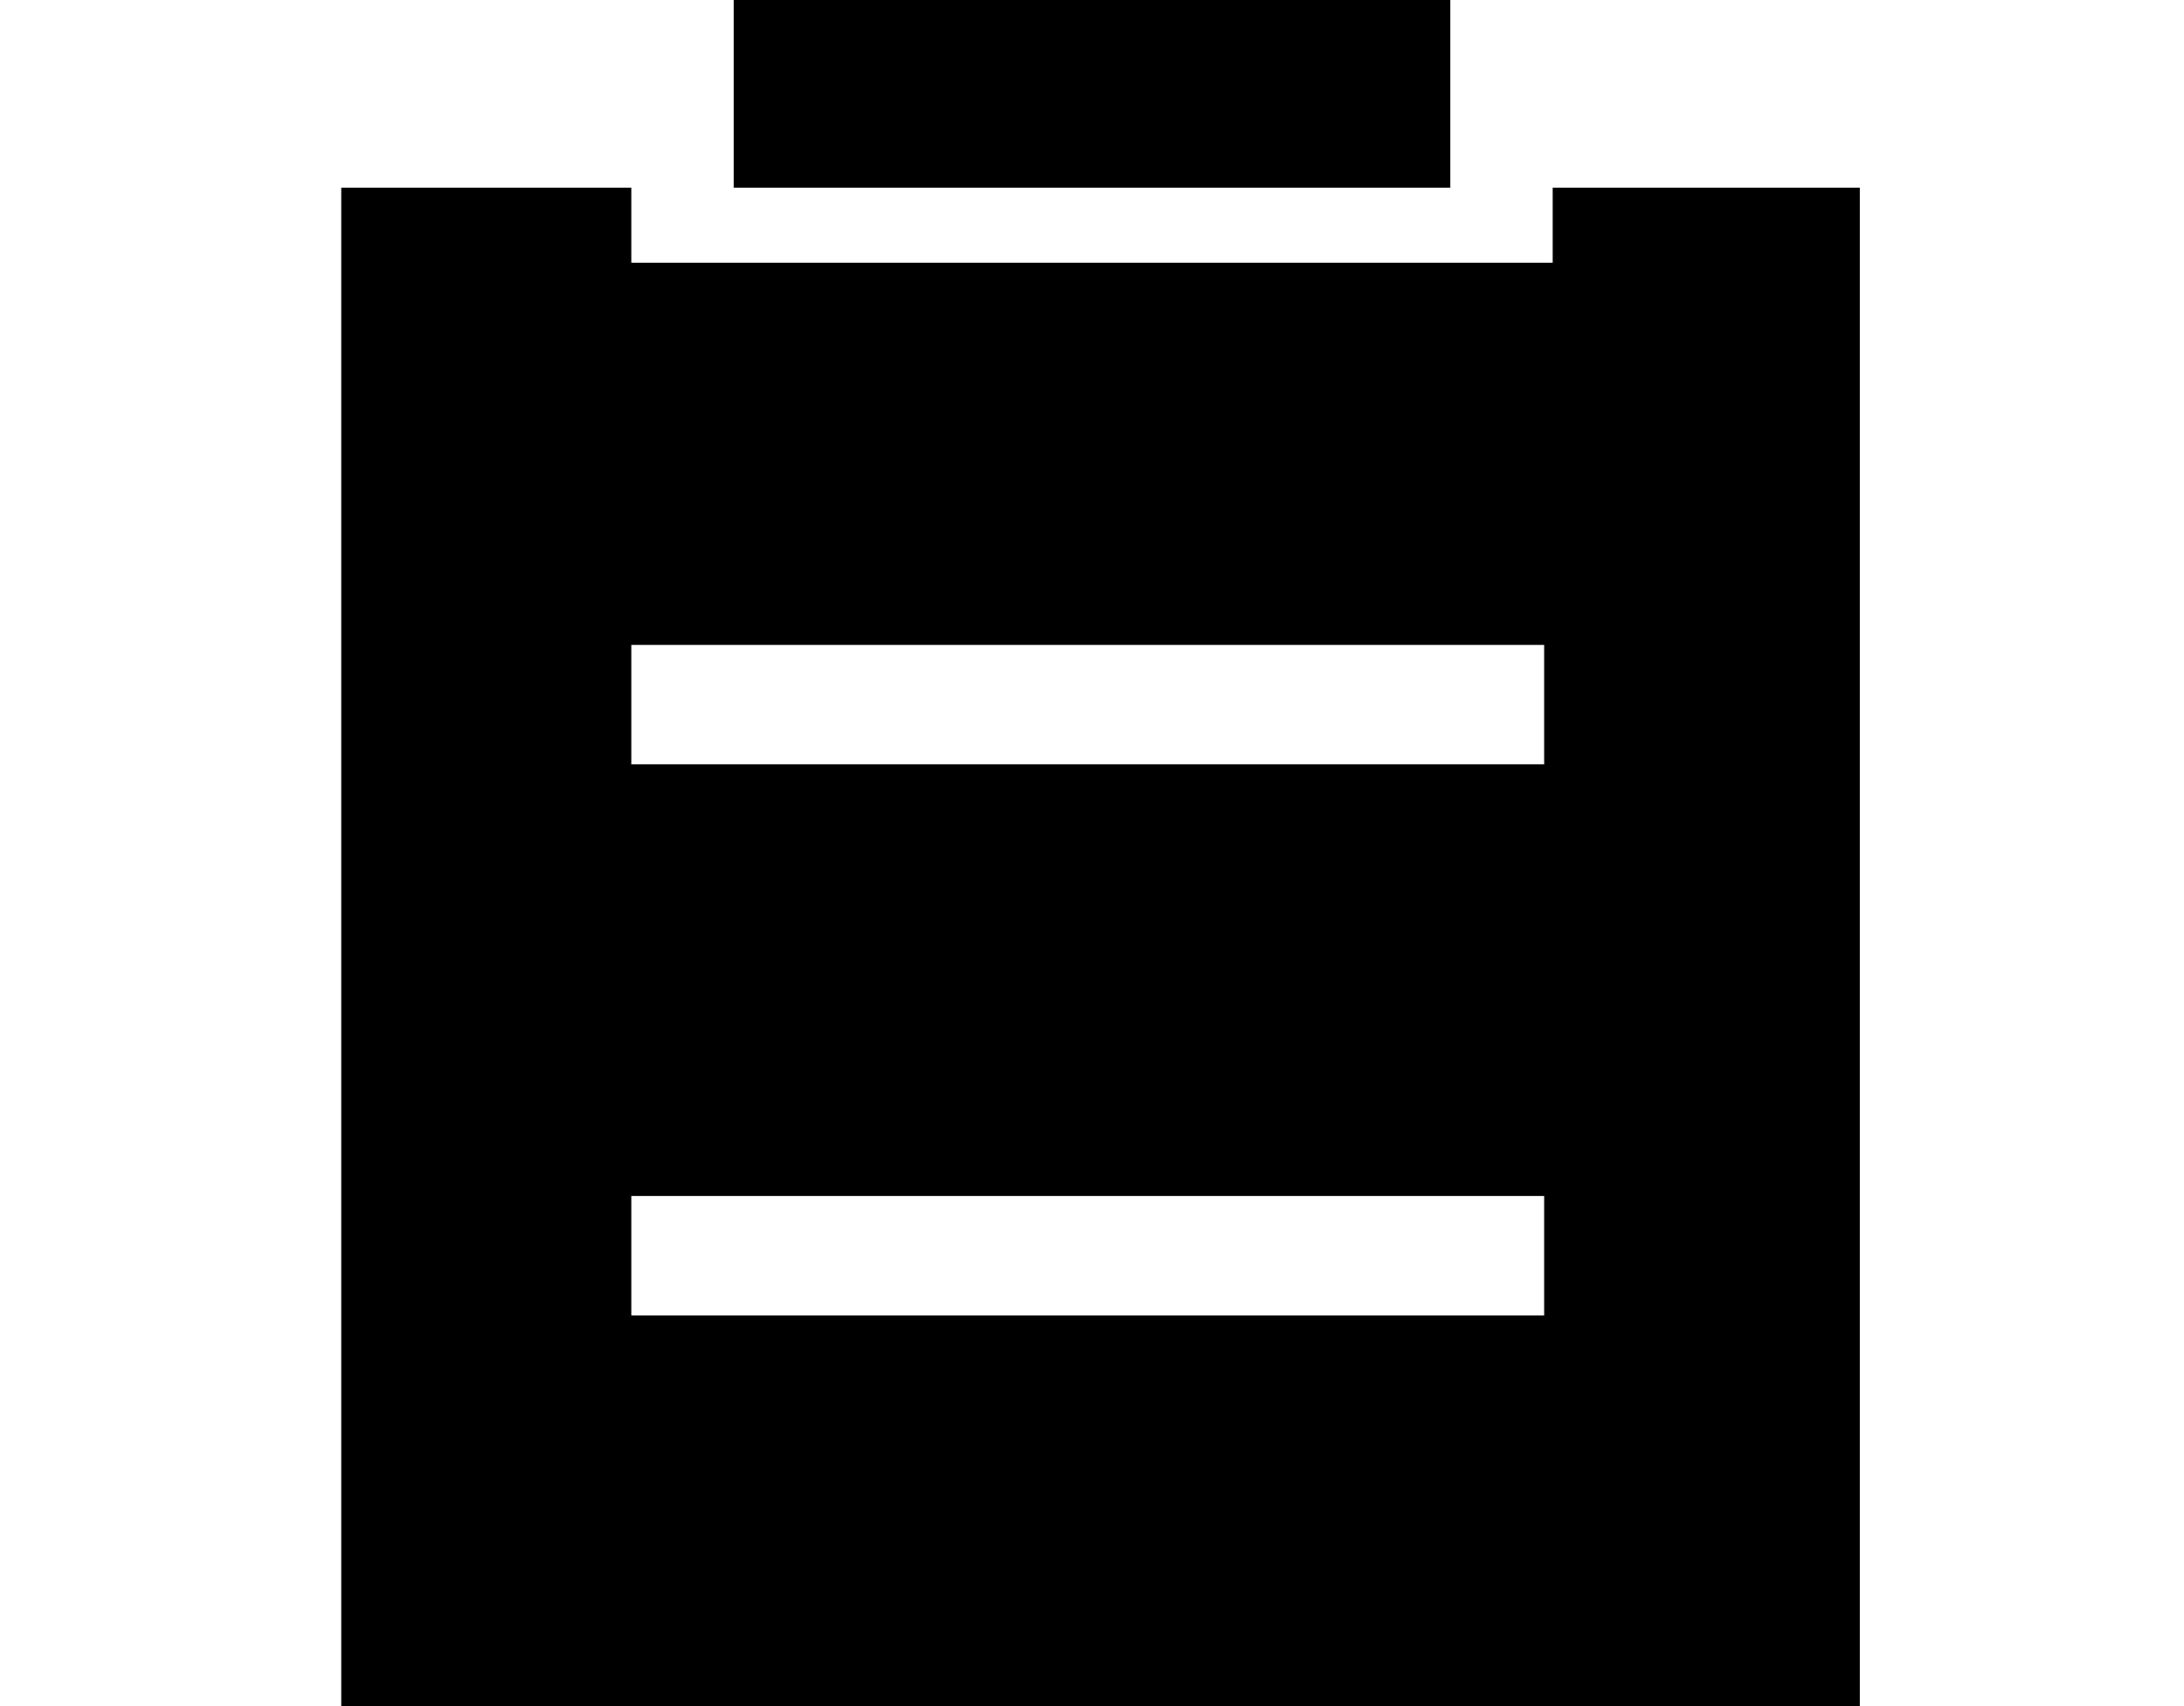<?xml version="1.0" encoding="utf-8"?>
<!-- Generator: Adobe Illustrator 24.1.3, SVG Export Plug-In . SVG Version: 6.00 Build 0)  -->
<svg version="1.1" id="图层_1" xmlns="http://www.w3.org/2000/svg" xmlns:xlink="http://www.w3.org/1999/xlink" x="0px" y="0px"
	 viewBox="0 0 128 100" enable-background="new 0 0 128 100" xml:space="preserve">
<rect x="43" y="0" width="42" height="11"/>
<path d="M91,11v4.4H37V11H20v89h89V11H91z M37,37.8h53.5v7H37V37.8z M90.5,77.1H37v-7h53.5V77.1z"/>
<g>
</g>
<g>
</g>
<g>
</g>
<g>
</g>
<g>
</g>
<g>
</g>
<g>
</g>
<g>
</g>
<g>
</g>
<g>
</g>
<g>
</g>
</svg>
